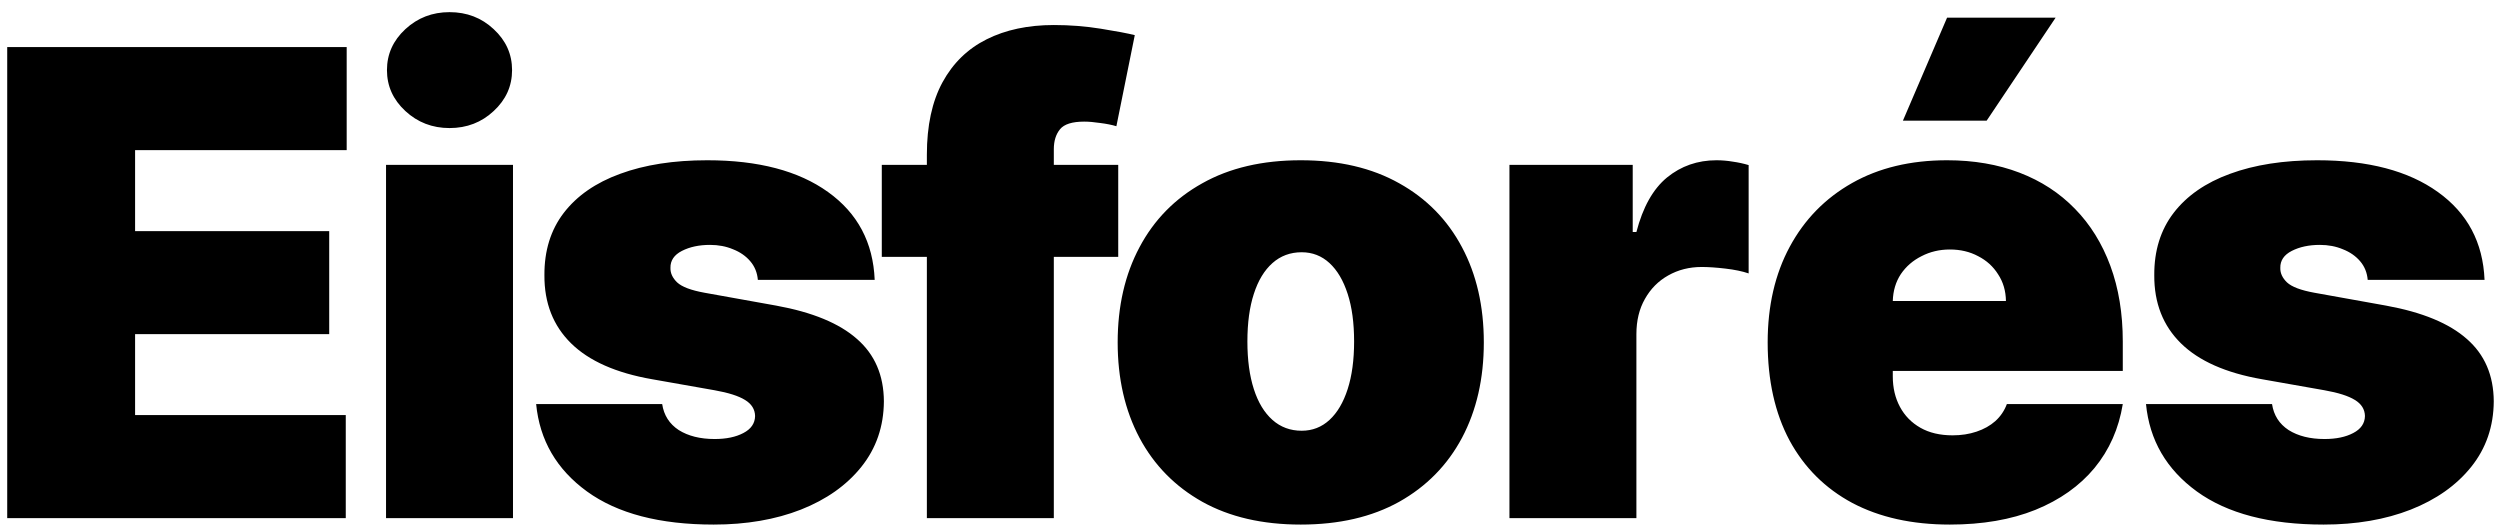 <svg width="193" height="41" viewBox="0 0 193 41" fill="none" xmlns="http://www.w3.org/2000/svg">
<path d="M0.557 40V3.636H26.764V11.591H10.429V17.841H25.415V25.796H10.429V32.045H26.693V40H0.557ZM29.802 40V12.727H39.603V40H29.802ZM34.703 9.886C33.377 9.886 32.241 9.448 31.294 8.572C30.347 7.697 29.873 6.643 29.873 5.412C29.873 4.181 30.347 3.127 31.294 2.251C32.241 1.375 33.377 0.938 34.703 0.938C36.04 0.938 37.177 1.375 38.112 2.251C39.059 3.127 39.532 4.181 39.532 5.412C39.532 6.643 39.059 7.697 38.112 8.572C37.177 9.448 36.04 9.886 34.703 9.886ZM67.526 21.605H58.506C58.459 21.049 58.264 20.569 57.92 20.167C57.577 19.764 57.133 19.457 56.589 19.244C56.056 19.019 55.464 18.906 54.813 18.906C53.973 18.906 53.251 19.06 52.647 19.368C52.043 19.676 51.747 20.114 51.759 20.682C51.747 21.084 51.919 21.457 52.274 21.8C52.641 22.144 53.345 22.41 54.387 22.599L59.927 23.594C62.72 24.103 64.798 24.961 66.159 26.168C67.532 27.364 68.225 28.968 68.236 30.98C68.225 32.921 67.644 34.608 66.496 36.041C65.36 37.461 63.803 38.562 61.827 39.343C59.862 40.112 57.618 40.497 55.097 40.497C50.931 40.497 47.669 39.645 45.314 37.94C42.97 36.236 41.662 33.987 41.39 31.193H51.12C51.25 32.057 51.676 32.726 52.398 33.2C53.132 33.661 54.056 33.892 55.168 33.892C56.068 33.892 56.808 33.738 57.388 33.43C57.98 33.123 58.281 32.685 58.293 32.117C58.281 31.596 58.021 31.181 57.512 30.874C57.015 30.566 56.233 30.317 55.168 30.128L50.339 29.276C47.557 28.79 45.474 27.867 44.089 26.506C42.704 25.144 42.017 23.392 42.029 21.25C42.017 19.356 42.514 17.752 43.52 16.438C44.538 15.113 45.989 14.106 47.871 13.42C49.764 12.721 52.008 12.372 54.6 12.372C58.542 12.372 61.649 13.189 63.922 14.822C66.206 16.456 67.408 18.717 67.526 21.605ZM86.327 12.727V19.829H68.074V12.727H86.327ZM71.554 40V11.946C71.554 9.697 71.957 7.833 72.761 6.353C73.567 4.873 74.703 3.767 76.171 3.033C77.638 2.299 79.367 1.932 81.355 1.932C82.598 1.932 83.806 2.027 84.978 2.216C86.161 2.405 87.037 2.571 87.605 2.713L86.185 9.744C85.83 9.638 85.415 9.555 84.942 9.496C84.469 9.425 84.054 9.389 83.699 9.389C82.776 9.389 82.154 9.585 81.835 9.975C81.515 10.366 81.355 10.881 81.355 11.52V40H71.554ZM100.418 40.497C97.459 40.497 94.925 39.911 92.819 38.739C90.712 37.556 89.096 35.91 87.971 33.803C86.847 31.684 86.284 29.228 86.284 26.435C86.284 23.641 86.847 21.191 87.971 19.084C89.096 16.965 90.712 15.32 92.819 14.148C94.925 12.964 97.459 12.372 100.418 12.372C103.377 12.372 105.91 12.964 108.017 14.148C110.124 15.32 111.74 16.965 112.865 19.084C113.989 21.191 114.551 23.641 114.551 26.435C114.551 29.228 113.989 31.684 112.865 33.803C111.74 35.91 110.124 37.556 108.017 38.739C105.91 39.911 103.377 40.497 100.418 40.497ZM100.489 33.253C101.318 33.253 102.034 32.975 102.637 32.418C103.241 31.862 103.709 31.069 104.04 30.039C104.372 29.009 104.537 27.784 104.537 26.364C104.537 24.931 104.372 23.706 104.04 22.688C103.709 21.658 103.241 20.865 102.637 20.309C102.034 19.753 101.318 19.474 100.489 19.474C99.613 19.474 98.861 19.753 98.234 20.309C97.607 20.865 97.127 21.658 96.796 22.688C96.464 23.706 96.299 24.931 96.299 26.364C96.299 27.784 96.464 29.009 96.796 30.039C97.127 31.069 97.607 31.862 98.234 32.418C98.861 32.975 99.613 33.253 100.489 33.253ZM116.529 40V12.727H126.046V17.912H126.33C126.827 15.994 127.614 14.592 128.691 13.704C129.78 12.816 131.053 12.372 132.509 12.372C132.935 12.372 133.355 12.408 133.77 12.479C134.196 12.538 134.604 12.627 134.995 12.745V21.108C134.509 20.942 133.912 20.818 133.201 20.735C132.491 20.652 131.882 20.611 131.373 20.611C130.414 20.611 129.55 20.83 128.78 21.268C128.023 21.694 127.425 22.298 126.987 23.079C126.549 23.848 126.33 24.754 126.33 25.796V40H116.529ZM150.527 40.497C147.615 40.497 145.105 39.941 142.998 38.828C140.903 37.704 139.287 36.094 138.151 33.999C137.026 31.892 136.464 29.37 136.464 26.435C136.464 23.617 137.032 21.155 138.169 19.048C139.305 16.941 140.909 15.302 142.98 14.13C145.052 12.958 147.496 12.372 150.314 12.372C152.373 12.372 154.238 12.692 155.907 13.331C157.576 13.97 159.002 14.899 160.186 16.119C161.369 17.326 162.281 18.794 162.92 20.522C163.559 22.25 163.879 24.197 163.879 26.364V28.636H139.518V23.239H154.859C154.847 22.457 154.646 21.771 154.255 21.179C153.877 20.575 153.362 20.108 152.711 19.776C152.071 19.433 151.343 19.261 150.527 19.261C149.734 19.261 149.006 19.433 148.343 19.776C147.68 20.108 147.147 20.569 146.745 21.161C146.354 21.753 146.147 22.445 146.123 23.239V29.062C146.123 29.938 146.307 30.72 146.674 31.406C147.041 32.093 147.567 32.631 148.254 33.022C148.94 33.413 149.769 33.608 150.74 33.608C151.414 33.608 152.03 33.513 152.586 33.324C153.154 33.135 153.64 32.862 154.042 32.507C154.445 32.14 154.741 31.702 154.93 31.193H163.879C163.571 33.087 162.843 34.733 161.695 36.129C160.547 37.514 159.026 38.591 157.132 39.361C155.25 40.118 153.048 40.497 150.527 40.497ZM146.904 9.318L150.314 1.364H158.694L153.368 9.318H146.904ZM191.807 21.605H182.787C182.74 21.049 182.545 20.569 182.202 20.167C181.858 19.764 181.414 19.457 180.87 19.244C180.337 19.019 179.745 18.906 179.094 18.906C178.254 18.906 177.532 19.06 176.928 19.368C176.324 19.676 176.028 20.114 176.04 20.682C176.028 21.084 176.2 21.457 176.555 21.8C176.922 22.144 177.626 22.41 178.668 22.599L184.208 23.594C187.001 24.103 189.079 24.961 190.44 26.168C191.813 27.364 192.506 28.968 192.518 30.98C192.506 32.921 191.926 34.608 190.778 36.041C189.641 37.461 188.085 38.562 186.108 39.343C184.143 40.112 181.9 40.497 179.378 40.497C175.212 40.497 171.951 39.645 169.595 37.94C167.251 36.236 165.943 33.987 165.671 31.193H175.401C175.531 32.057 175.957 32.726 176.68 33.2C177.413 33.661 178.337 33.892 179.449 33.892C180.349 33.892 181.089 33.738 181.669 33.43C182.261 33.123 182.563 32.685 182.574 32.117C182.563 31.596 182.302 31.181 181.793 30.874C181.296 30.566 180.515 30.317 179.449 30.128L174.62 29.276C171.838 28.79 169.755 27.867 168.37 26.506C166.985 25.144 166.298 23.392 166.31 21.25C166.298 19.356 166.796 17.752 167.802 16.438C168.82 15.113 170.27 14.106 172.152 13.42C174.046 12.721 176.289 12.372 178.881 12.372C182.823 12.372 185.93 13.189 188.203 14.822C190.488 16.456 191.689 18.717 191.807 21.605Z" fill="black"/>
</svg>
